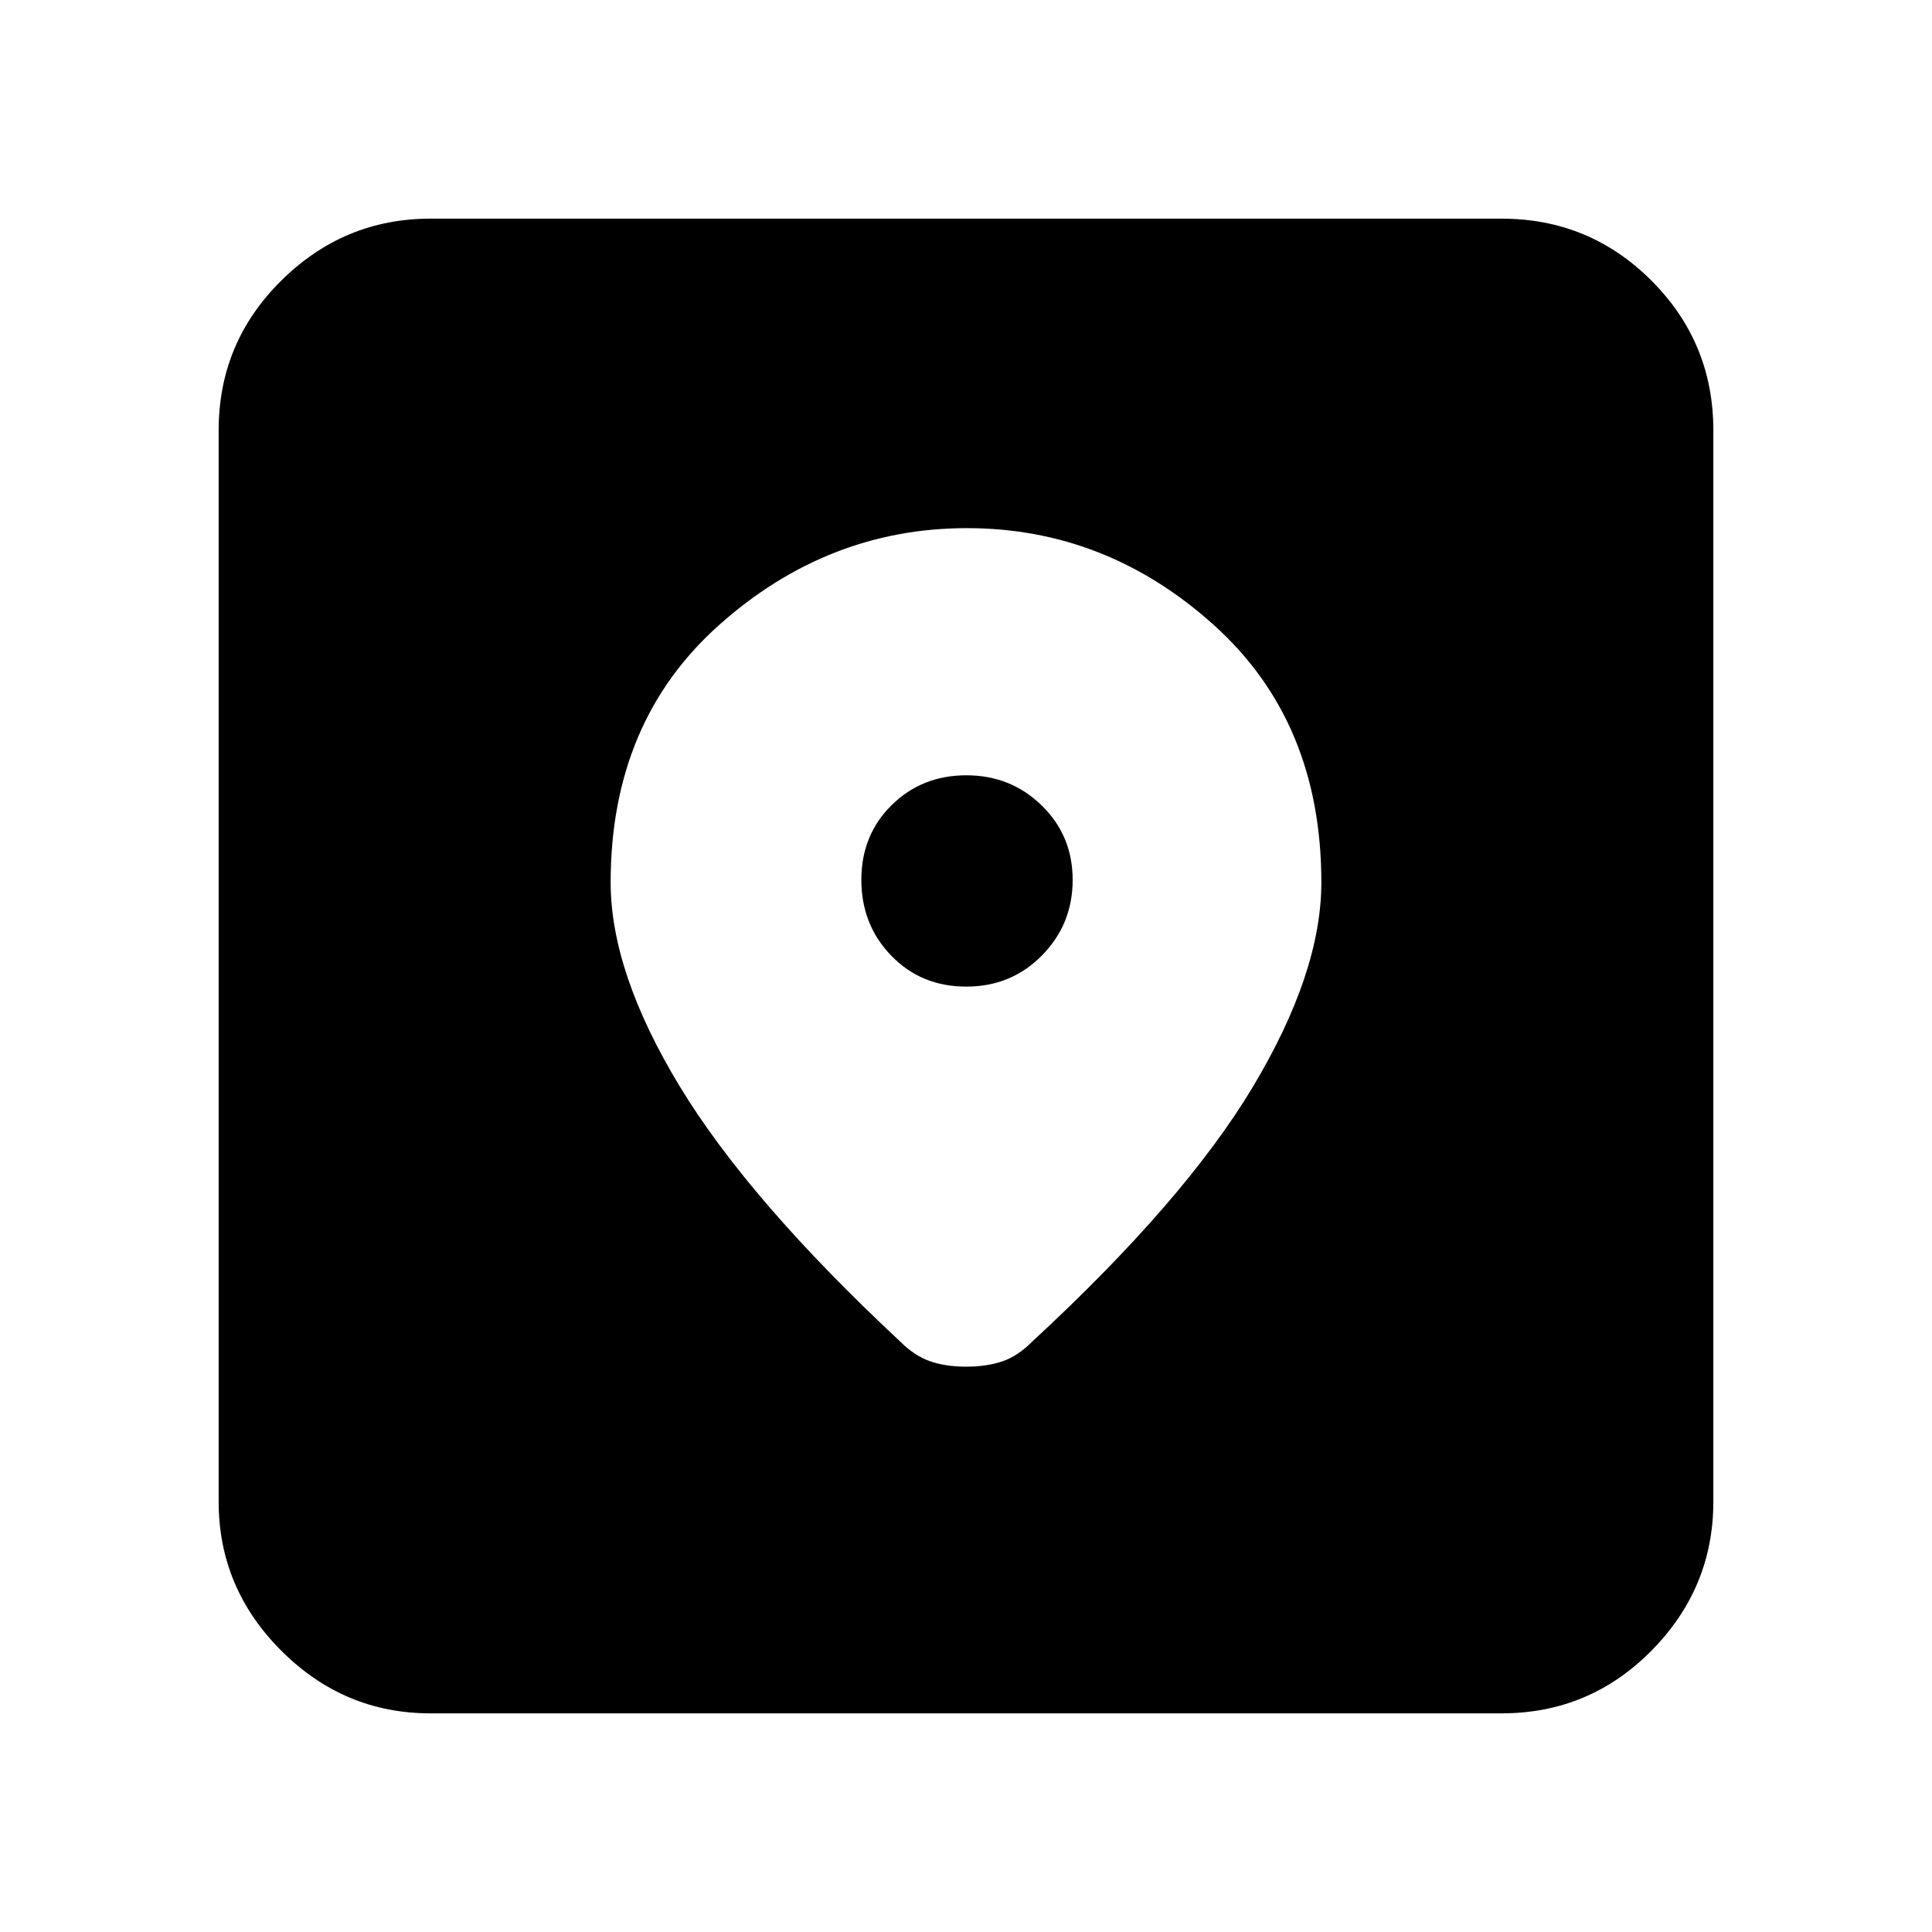 <svg xmlns="http://www.w3.org/2000/svg" height="20" viewBox="0 -960 960 960" width="20"><path d="M213.83-108.65q-42.93 0-74.06-31.12-31.12-31.13-31.12-74.06v-532.34q0-43.63 31.12-74.41 31.13-30.77 74.06-30.77h532.34q43.63 0 74.41 30.77 30.77 30.78 30.77 74.41v532.34q0 42.93-30.77 74.06-30.78 31.12-74.41 31.12H213.83Zm266.65-588.92q-69.15 0-123.1 48.08-53.95 48.07-53.95 127.97 0 44.73 34.35 101.36 34.35 56.62 109.48 126.72 7.02 7.05 14.76 9.79 7.74 2.74 17.98 2.74t17.98-2.62q7.74-2.62 14.74-9.67 75.91-70.1 109.88-126.85 33.97-56.74 33.97-101.47 0-79.9-53.48-127.97-53.47-48.08-122.61-48.08Zm-.34 227.81q-22.38 0-37.26-15.35Q428-500.46 428-522.82q0-22.26 15.04-37.1 15.03-14.84 37.12-14.84 22.08 0 37.46 14.99 15.38 14.99 15.38 37 0 22.01-15.24 37.51-15.24 15.5-37.62 15.5Z"/></svg>